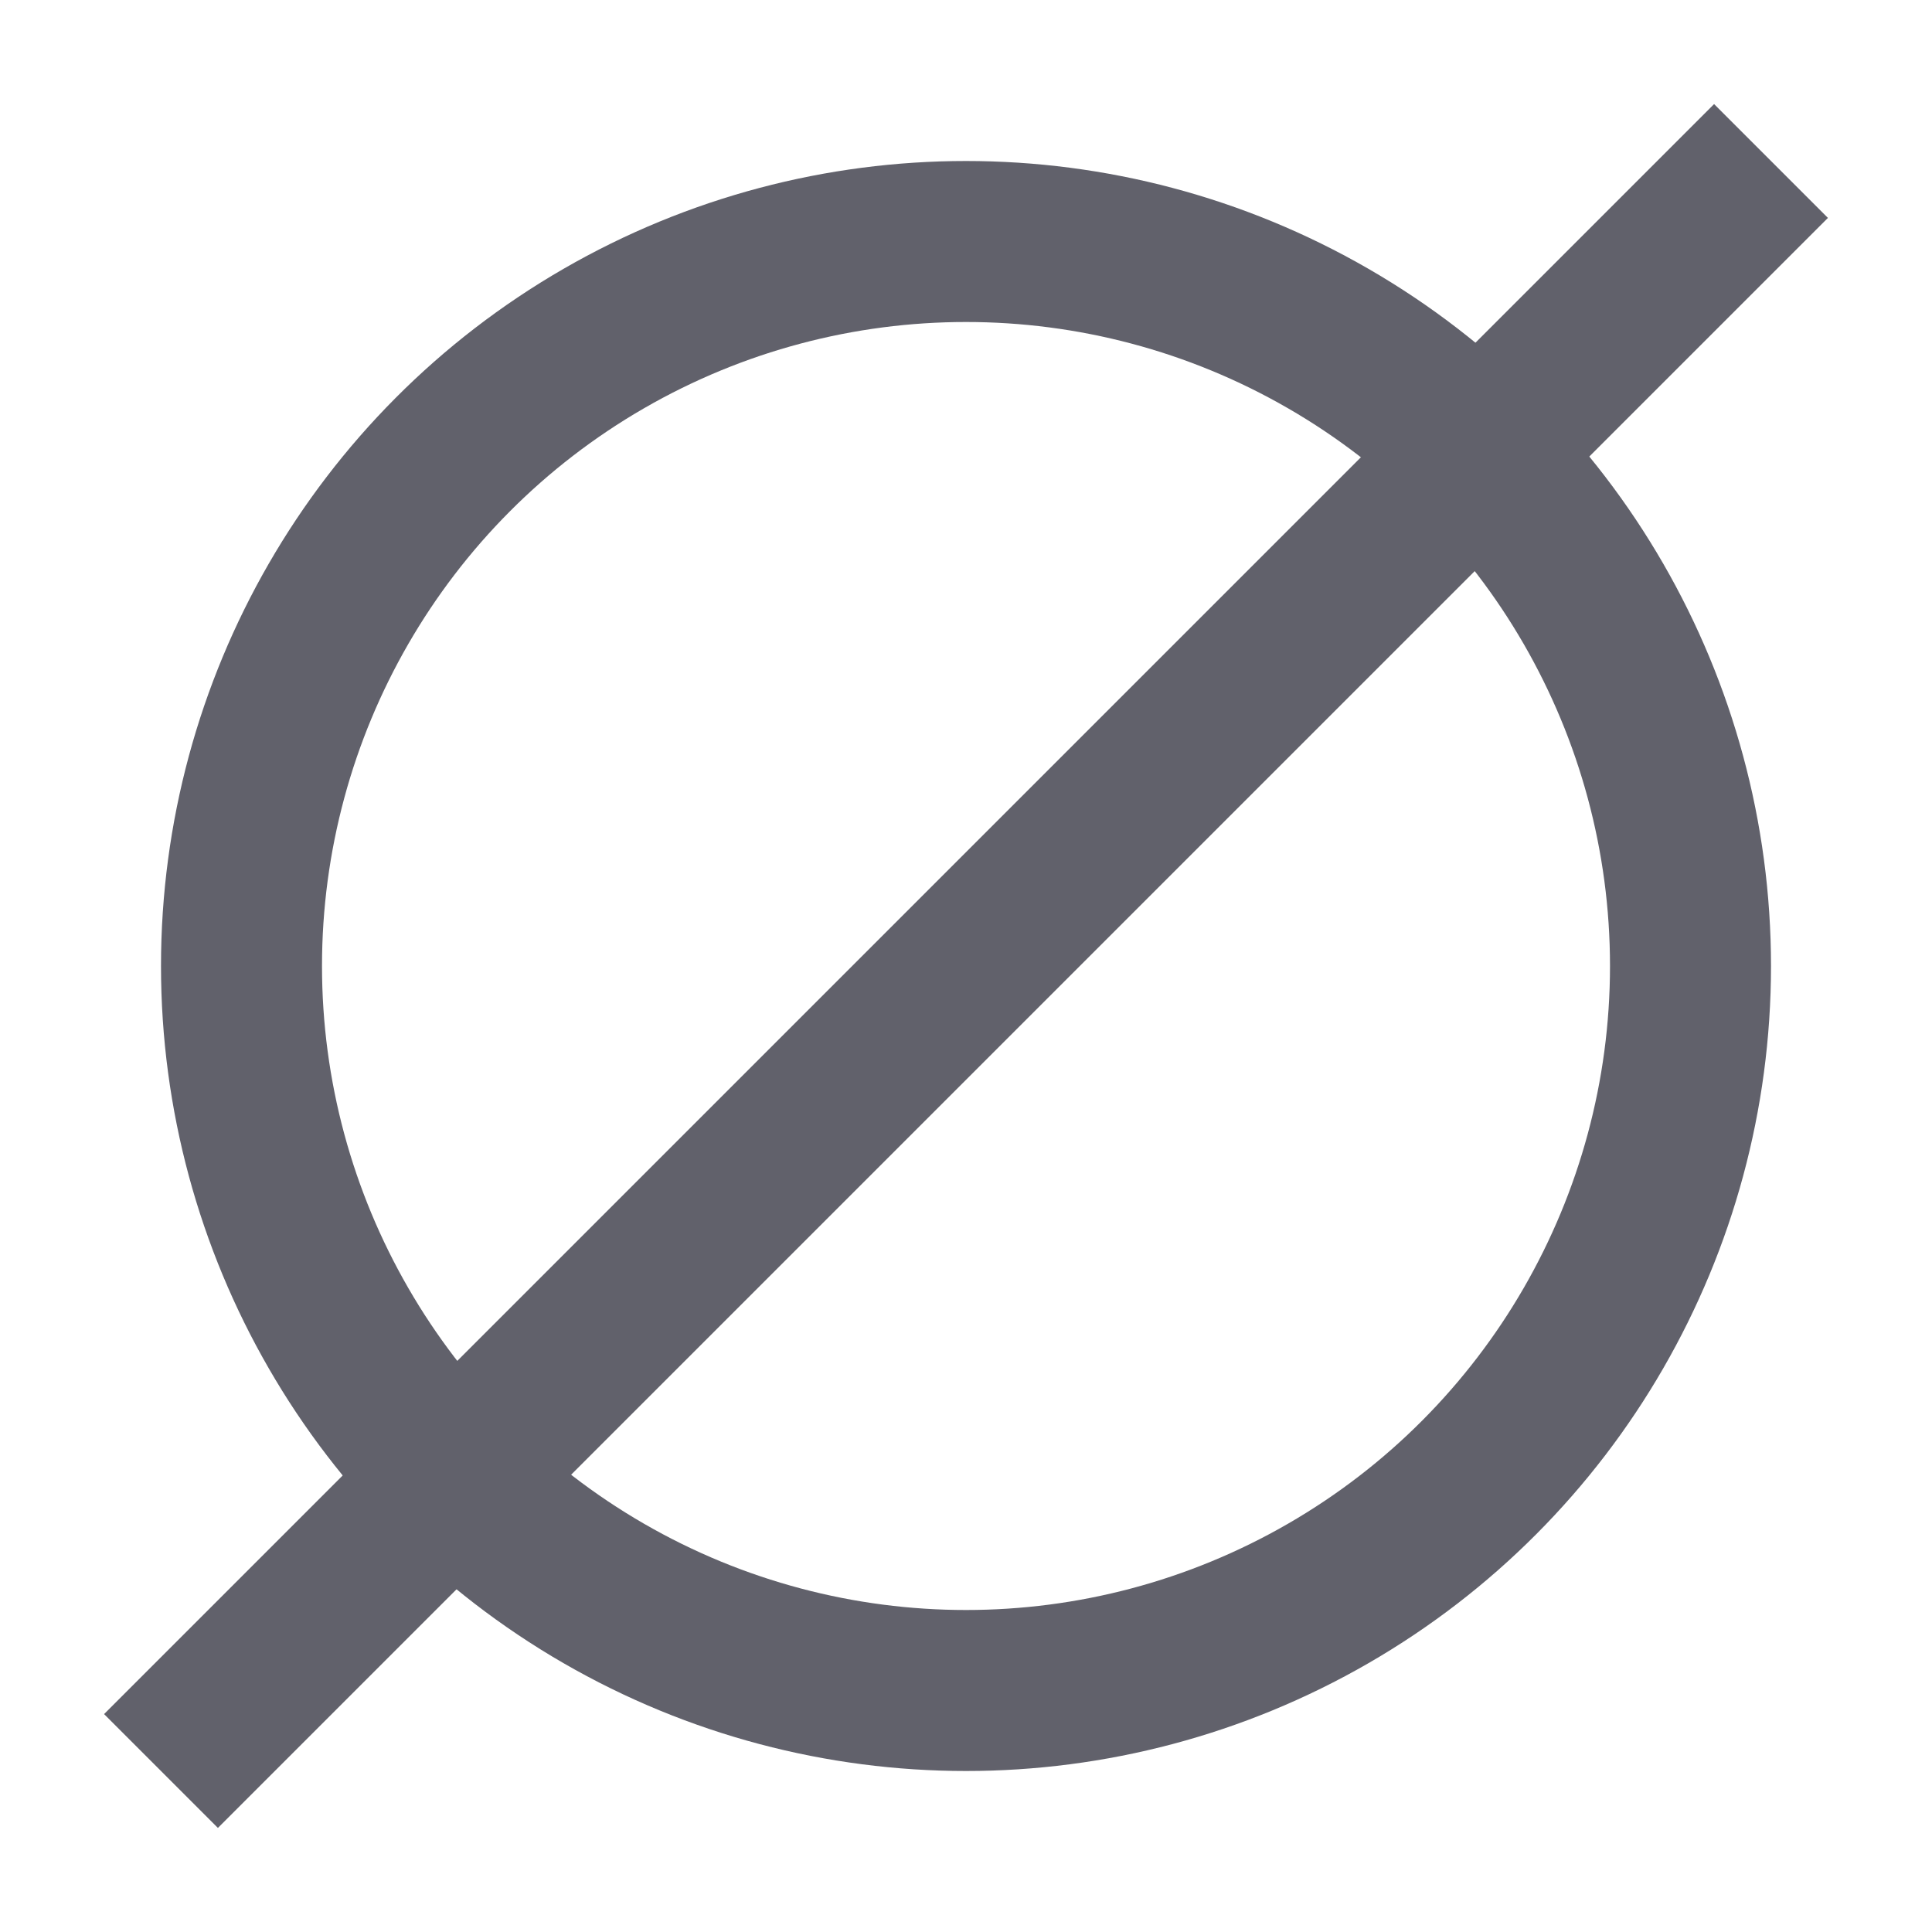 <svg xmlns="http://www.w3.org/2000/svg" height="24" width="24" viewBox="0 0 24 24"><circle cx="12" cy="12" r="9" fill="none" stroke="#61616b" stroke-width="2"></circle><line x1="22" y1="2" x2="2" y2="22" fill="none" stroke="#61616b" stroke-width="2" data-color="color-2"></line></svg>